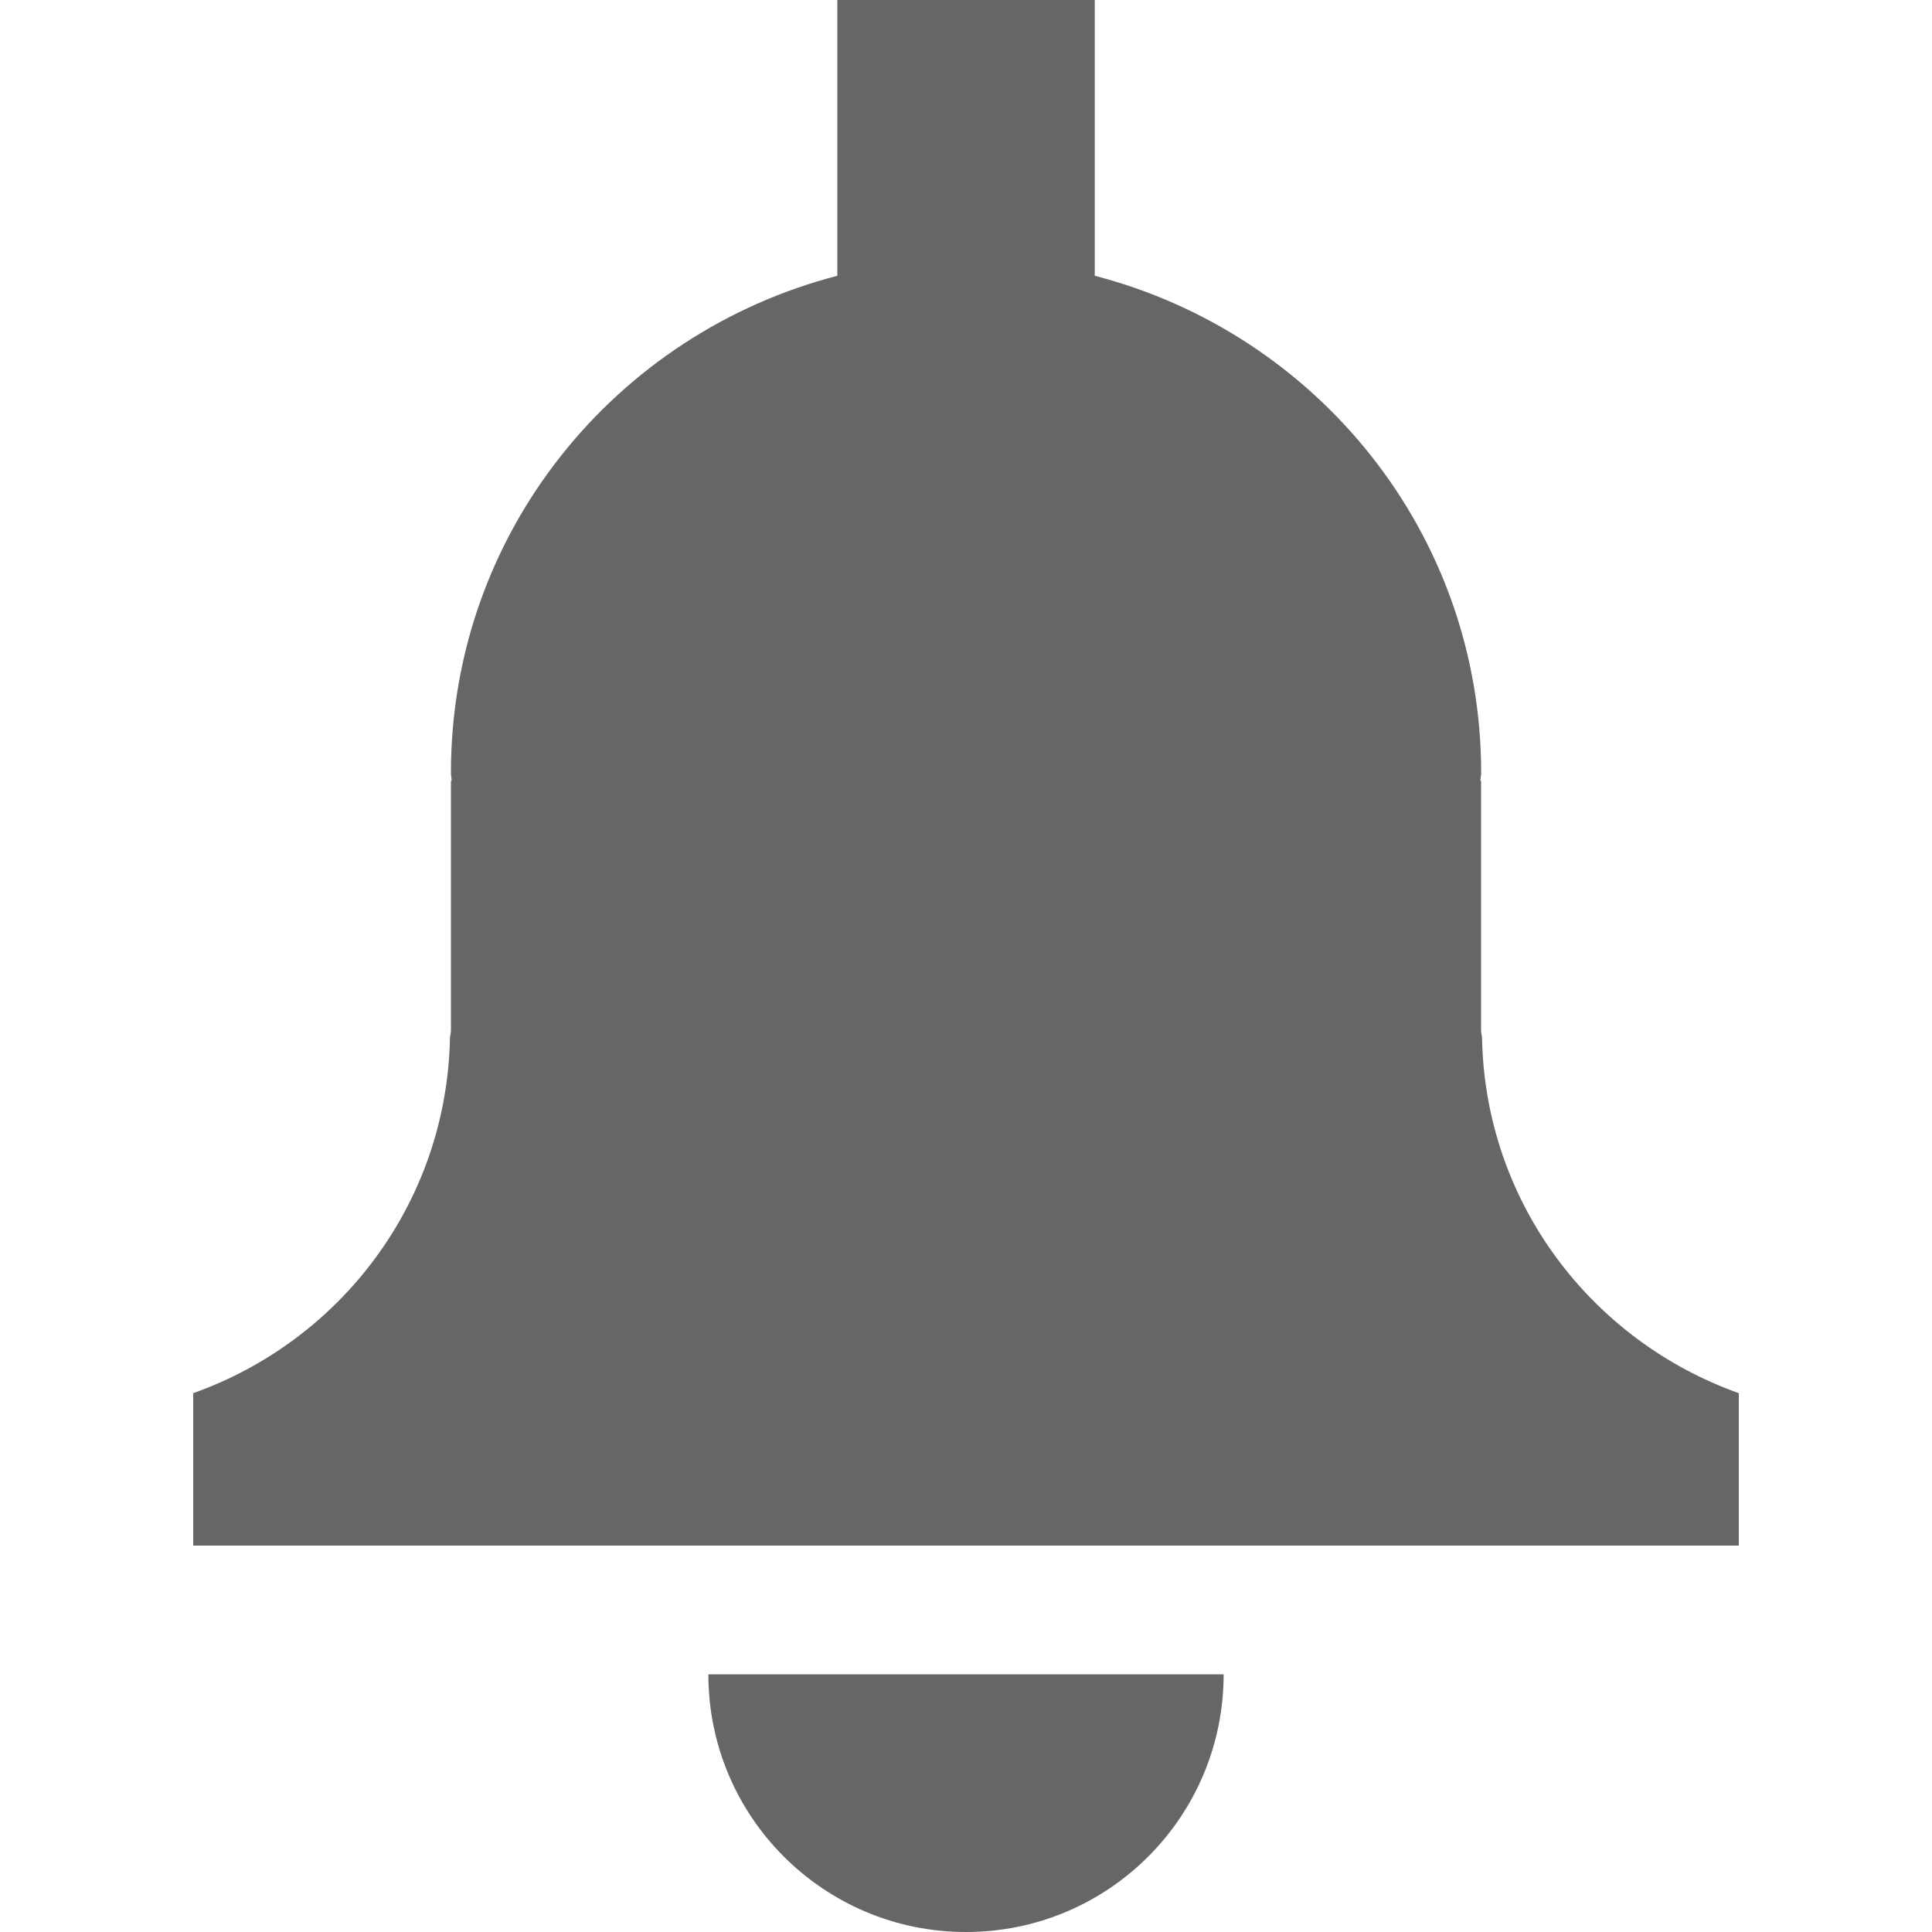 <svg xmlns="http://www.w3.org/2000/svg" width="20" height="20" viewBox="0 0 20 20"><g fill="#666"><path d="M10 20c1.474 0 2.667-1.193 2.667-2.667H7.333C7.333 18.807 8.527 20 10 20M15.342 10.75c0-.03-.01-.055-.01-.082V8.083h-.007c0-.028.008-.054.008-.083 0-2.482-1.702-4.55-4-5.145V0H8.668v2.855c-2.298.595-4 2.663-4 5.145 0 .03.007.055.007.083h-.007v2.585c0 .027-.01.053-.01.082-.036 1.702-1.133 3.13-2.658 3.672V16h16v-1.578c-1.524-.543-2.623-1.97-2.658-3.672"/></g></svg>